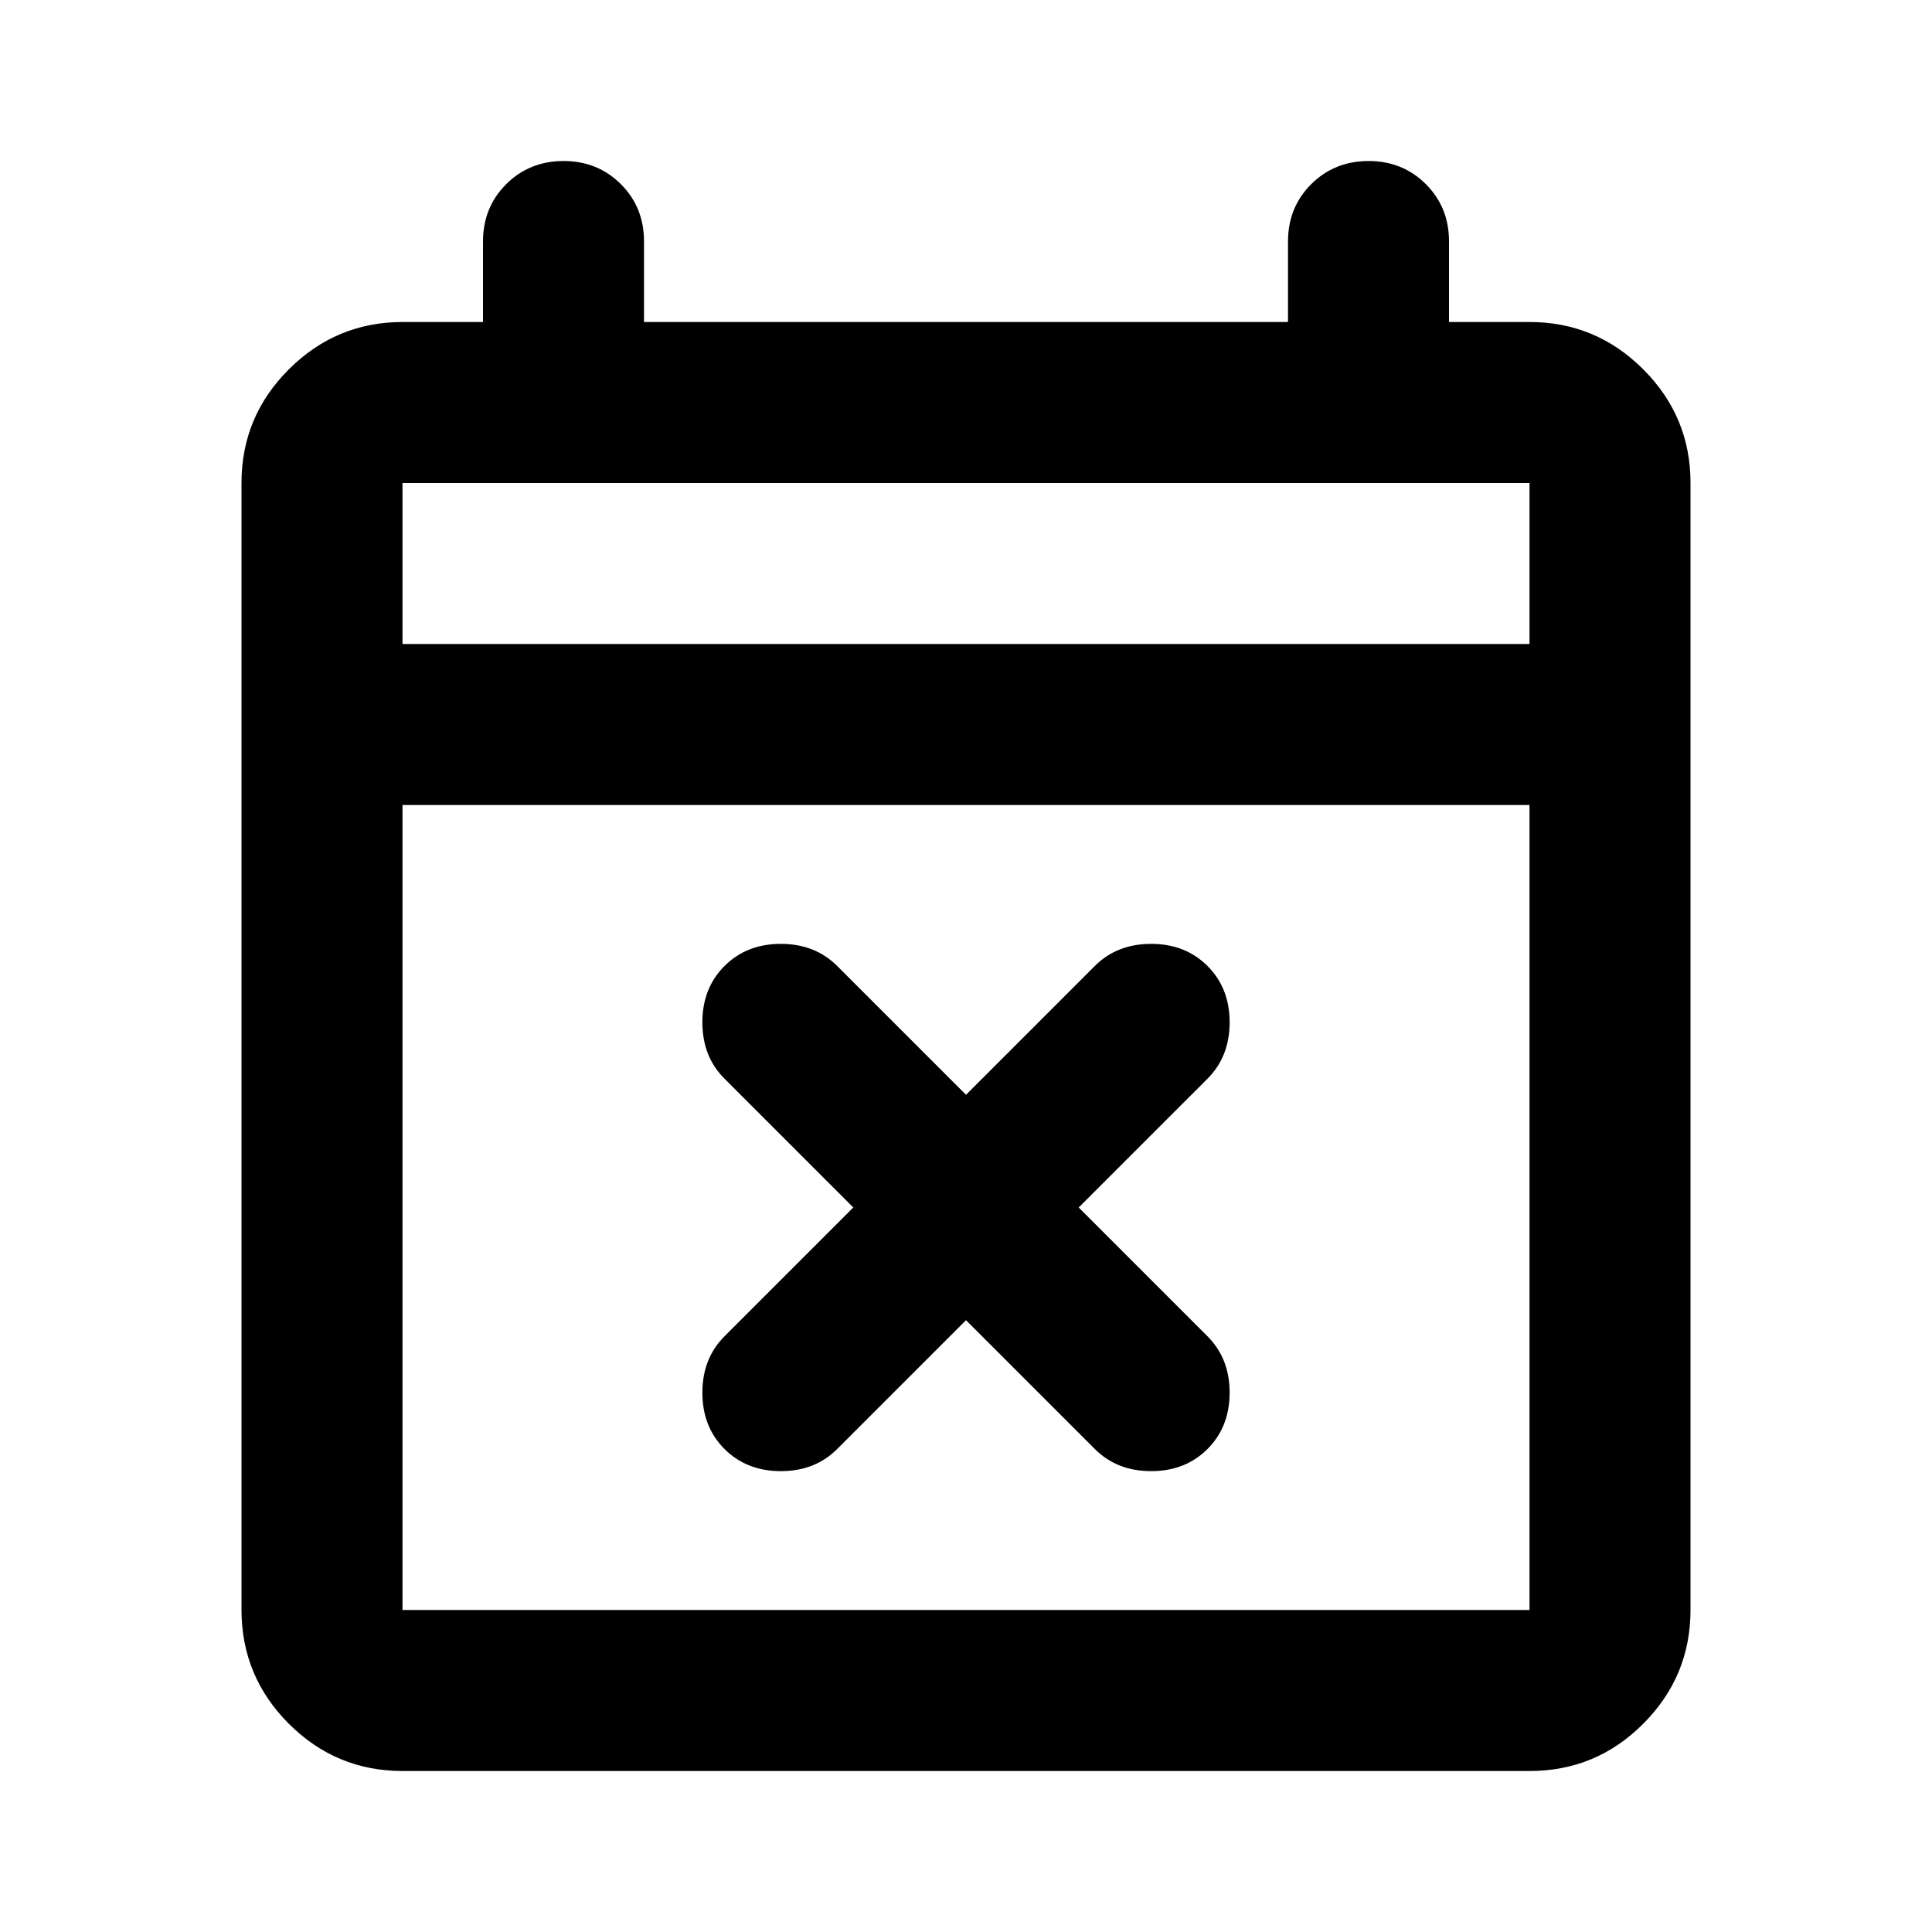 <svg xmlns="http://www.w3.org/2000/svg" width="1em" height="1em" viewBox="0 0 24 24"><path fill="currentColor" d="M12 16.4L10.4 18q-.275.275-.7.275T9 18q-.275-.275-.275-.7T9 16.6l1.6-1.6L9 13.4q-.275-.275-.275-.7T9 12q.275-.275.7-.275t.7.275l1.6 1.6l1.6-1.6q.275-.275.7-.275T15 12q.275.275.275.7t-.275.7L13.4 15l1.6 1.6q.275.275.275.7T15 18q-.275.275-.7.275T13.6 18zM5 22q-.825 0-1.412-.587T3 20V6q0-.825.588-1.412T5 4h1V3q0-.425.288-.712T7 2q.425 0 .713.288T8 3v1h8V3q0-.425.288-.712T17 2q.425 0 .713.288T18 3v1h1q.825 0 1.413.588T21 6v14q0 .825-.587 1.413T19 22zm0-2h14V10H5zM5 8h14V6H5zm0 0V6z"/></svg>